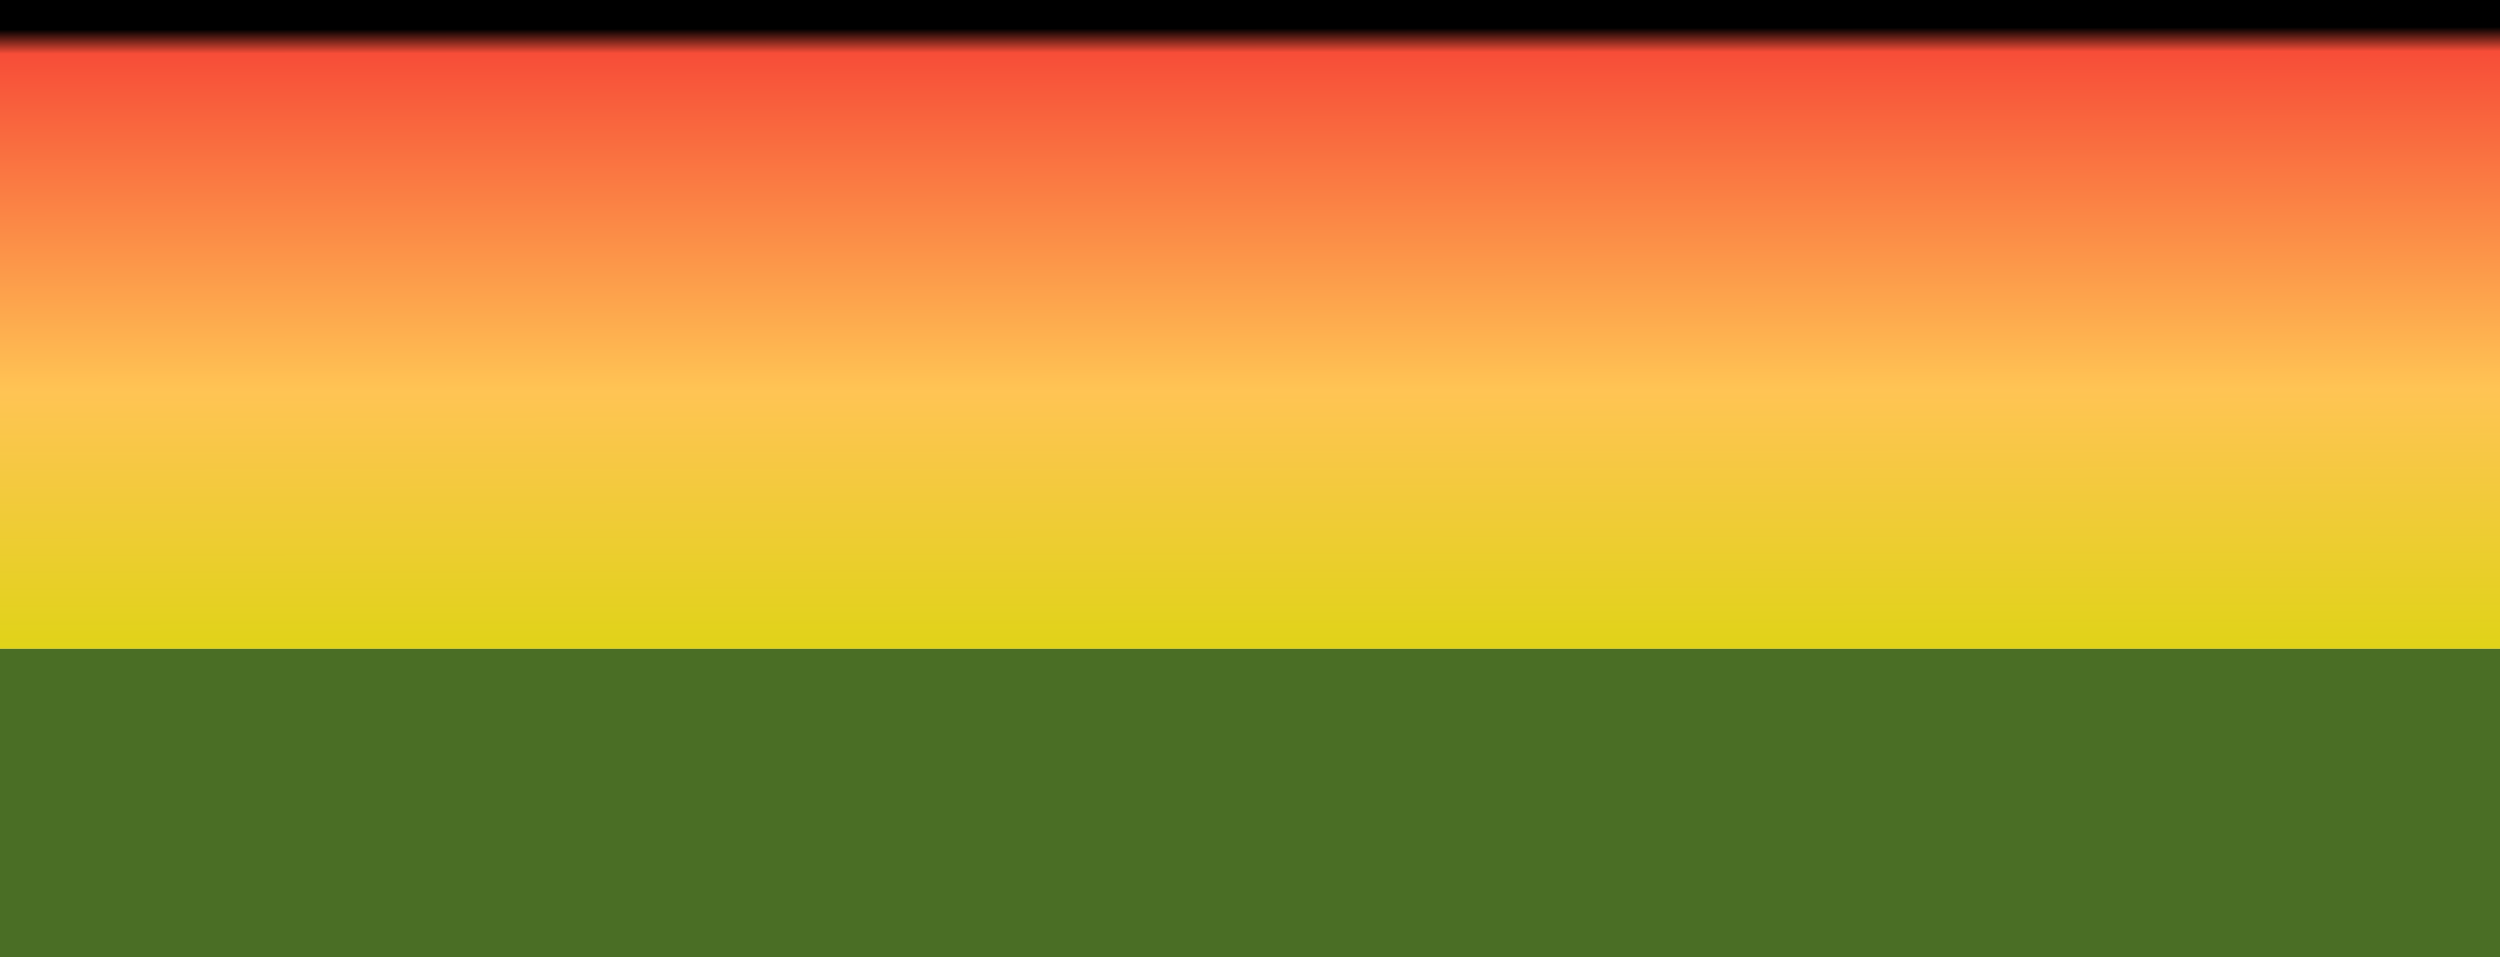 <?xml version="1.0" encoding="UTF-8" standalone="no"?>
<svg xmlns:ffdec="https://www.free-decompiler.com/flash" xmlns:xlink="http://www.w3.org/1999/xlink" ffdec:objectType="morphshape" height="245.0px" width="640.0px" xmlns="http://www.w3.org/2000/svg">
  <g transform="matrix(1.0, 0.0, 0.0, 1.0, 0.0, 0.0)">
    <path d="M0.0 0.0 L0.0 166.1 640.0 166.1 640.0 0.0 0.0 0.0" fill="url(#gradient0)" fill-rule="evenodd" stroke="none">
      <animate attributeName="d" dur="2s" repeatCount="indefinite" values="M0.0 0.0 L0.0 166.1 640.0 166.1 640.0 0.0 0.0 0.0;M0.0 0.0 L0.0 166.1 640.0 166.1 640.0 0.0 0.0 0.0"/>
    </path>
    <path d="M0.0 166.1 L0.0 245.0 640.0 245.0 640.0 166.1 0.0 166.1" fill="#4a6e25" fill-rule="evenodd" stroke="none">
      <animate attributeName="fill" dur="2s" repeatCount="indefinite" values="#4a6e25;#36501c"/>
      <animate attributeName="fill-opacity" dur="2s" repeatCount="indefinite" values="1.0;1.0"/>
      <animate attributeName="d" dur="2s" repeatCount="indefinite" values="M0.0 166.1 L0.0 245.0 640.0 245.0 640.0 166.1 0.0 166.1;M0.0 166.1 L0.0 245.0 640.0 245.0 640.0 166.1 0.0 166.1"/>
    </path>
    <path d="M0.0 0.0 L640.0 0.0 640.0 166.1 0.0 166.1 0.0 0.0 M0.0 166.1 L640.0 166.1 640.0 245.0 0.0 245.0 0.0 166.1 Z" fill="none" stroke="#000000" stroke-linecap="round" stroke-linejoin="round" stroke-opacity="0.0" stroke-width="0.0">
      <animate attributeName="stroke" dur="2s" repeatCount="indefinite" values="#000000;#000001"/>
      <animate attributeName="stroke-width" dur="2s" repeatCount="indefinite" values="0.0;0.0"/>
      <animate attributeName="fill-opacity" dur="2s" repeatCount="indefinite" values="0.0;0.0"/>
      <animate attributeName="d" dur="2s" repeatCount="indefinite" values="M0.0 0.0 L640.0 0.0 640.0 166.1 0.0 166.1 0.0 0.0 M0.0 166.1 L640.0 166.1 640.0 245.0 0.0 245.0 0.0 166.1 Z;M0.0 0.0 L640.0 0.0 640.0 166.1 0.0 166.1 0.0 0.0 M0.0 166.1 L640.0 166.1 640.0 245.0 0.0 245.0 0.0 166.1 Z"/>
    </path>
  </g>
  <defs>
    <linearGradient gradientTransform="matrix(3.0E-4, 0.097, -0.941, 0.001, 105.45, 86.95)" gradientUnits="userSpaceOnUse" id="gradient0" spreadMethod="pad" x1="-819.2" x2="819.2">
      <animateTransform additive="replace" attributeName="gradientTransform" dur="2s" from="1" repeatCount="indefinite" to="1" type="scale"/>
      <animateTransform additive="sum" attributeName="gradientTransform" dur="2s" from="105.45 86.95" repeatCount="indefinite" to="105.45 86.95" type="translate"/>
      <animateTransform additive="sum" attributeName="gradientTransform" dur="2s" from="89.811" repeatCount="indefinite" to="89.811" type="rotate"/>
      <animateTransform additive="sum" attributeName="gradientTransform" dur="2s" from="0.097 0.941" repeatCount="indefinite" to="0.097 0.941" type="scale"/>
      <animateTransform additive="sum" attributeName="gradientTransform" dur="2s" from="-1.273" repeatCount="indefinite" to="-1.273" type="skewX"/>
      <stop offset="0.039" stop-color="#f74d38">
        <animate attributeName="offset" dur="2s" repeatCount="indefinite" values="0.039;0.0"/>
        <animate attributeName="stop-color" dur="2s" repeatCount="indefinite" values="#f74d38;#182060"/>
        <animate attributeName="stop-opacity" dur="2s" repeatCount="indefinite" values="1.0;1.0"/>
      </stop>
      <stop offset="0.584" stop-color="#ffc454">
        <animate attributeName="offset" dur="2s" repeatCount="indefinite" values="0.584;0.325"/>
        <animate attributeName="stop-color" dur="2s" repeatCount="indefinite" values="#ffc454;#622d87"/>
        <animate attributeName="stop-opacity" dur="2s" repeatCount="indefinite" values="1.0;1.0"/>
      </stop>
      <stop offset="1.0" stop-color="#e0d318">
        <animate attributeName="offset" dur="2s" repeatCount="indefinite" values="1.0;0.937"/>
        <animate attributeName="stop-color" dur="2s" repeatCount="indefinite" values="#e0d318;#8742b7"/>
        <animate attributeName="stop-opacity" dur="2s" repeatCount="indefinite" values="1.0;1.0"/>
      </stop>
      <stop offset="1.0" stop-color="#e0d318">
        <animate attributeName="offset" dur="2s" repeatCount="indefinite" values="1.0;1.0"/>
        <animate attributeName="stop-color" dur="2s" repeatCount="indefinite" values="#e0d318;#a448b0"/>
        <animate attributeName="stop-opacity" dur="2s" repeatCount="indefinite" values="1.0;1.0"/>
      </stop>
    </linearGradient>
  </defs>
</svg>
